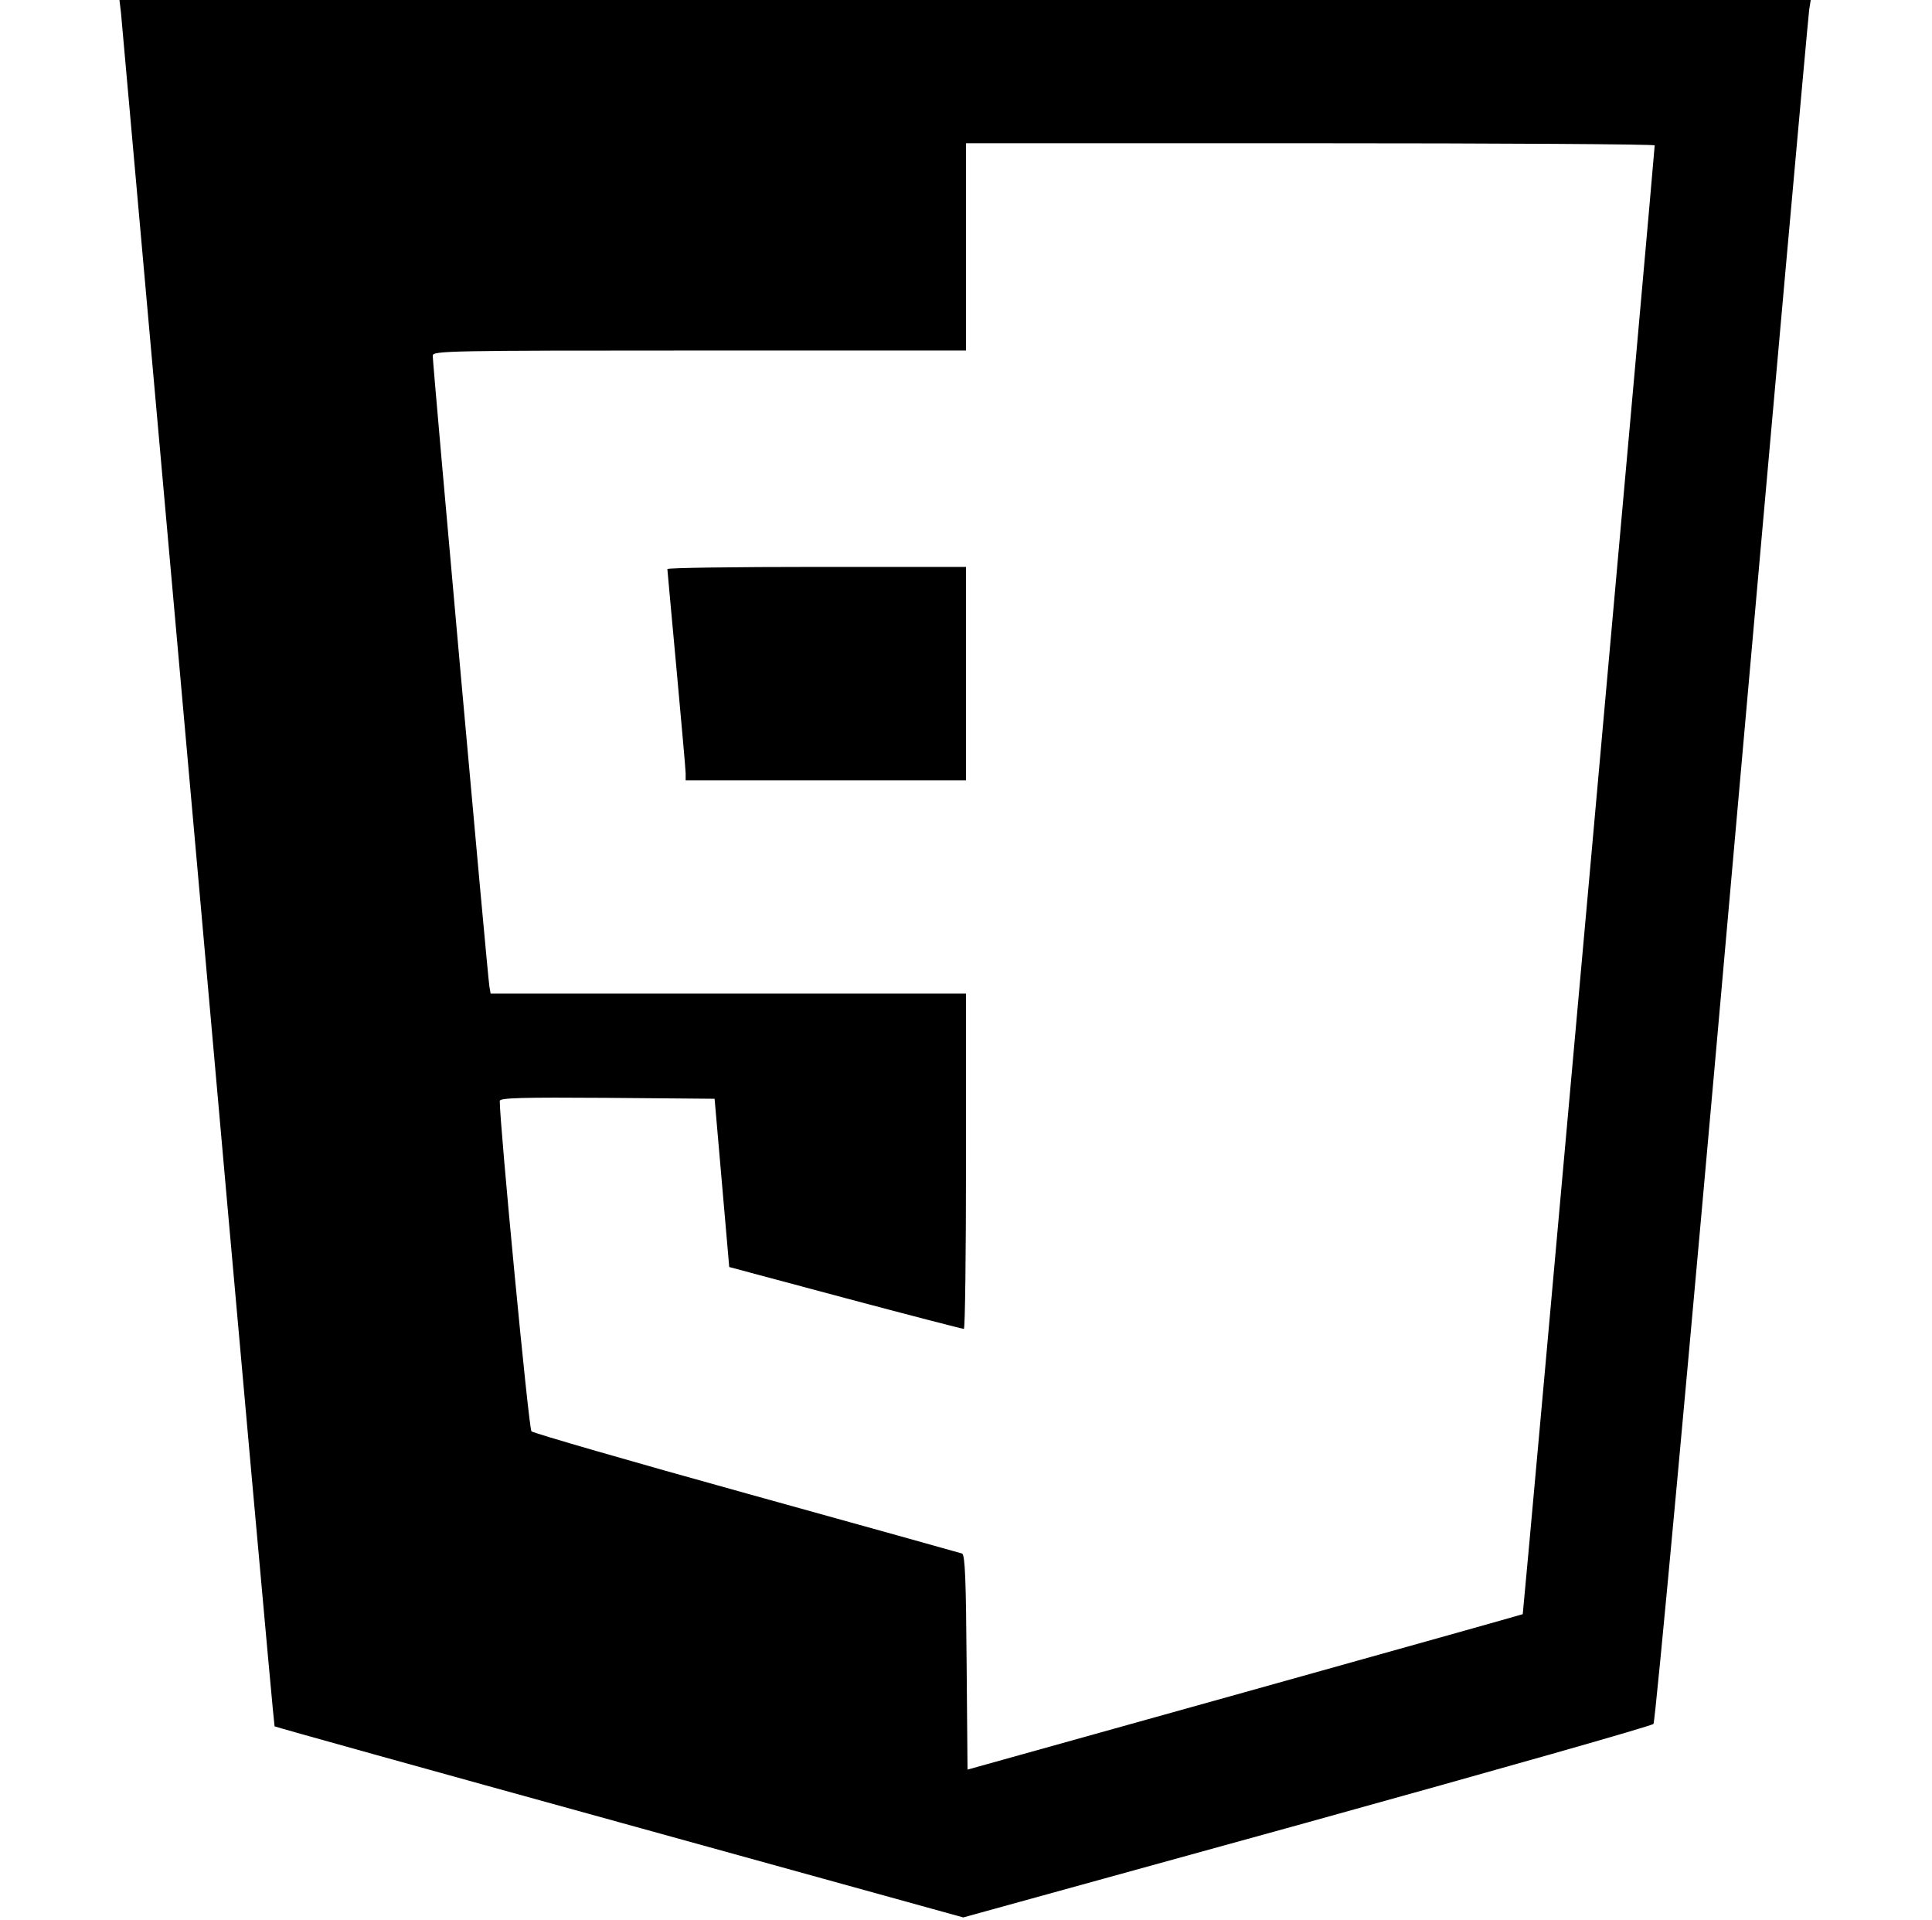 <?xml version="1.0" standalone="no"?>
<!DOCTYPE svg PUBLIC "-//W3C//DTD SVG 20010904//EN"
 "http://www.w3.org/TR/2001/REC-SVG-20010904/DTD/svg10.dtd">
<svg version="1.0" xmlns="http://www.w3.org/2000/svg"
 width="634pt" height="630pt" viewBox="0 0 634 630"
 preserveAspectRatio="xMidYMid meet">

<g transform="translate(0,630) scale(0.1,-0.1)"
fill="#000000" stroke="none">
<path d="M397 6258 c2 -24 116 -1298 253 -2831 136 -1533 249 -2789 251 -2791
2 -2 512 -144 1132 -315 l1128 -312 1127 311 c620 172 1132 317 1138 324 6 6
112 1150 258 2801 136 1535 250 2805 253 2823 l5 32 -2775 0 -2775 0 5 -42z
m5033 -435 c0 -20 -431 -4817 -433 -4819 -1 -1 -411 -116 -912 -256 l-910
-254 -3 352 c-2 269 -5 353 -15 357 -6 2 -325 91 -707 197 -382 106 -700 198
-706 204 -9 8 -105 1016 -104 1084 0 10 74 12 353 10 l352 -3 24 -276 24 -276
381 -102 c210 -56 384 -101 389 -101 4 0 7 248 7 550 l0 550 -780 0 -780 0 -4
23 c-5 24 -186 2041 -186 2070 0 16 48 17 875 17 l875 0 0 340 0 340 1130 0
c622 0 1130 -3 1130 -7z"/>
<path d="M2190 4433 c0 -5 14 -152 30 -328 16 -176 30 -330 30 -342 l0 -23
460 0 460 0 0 350 0 350 -490 0 c-269 0 -490 -3 -490 -7z"/>
</g>
</svg>
